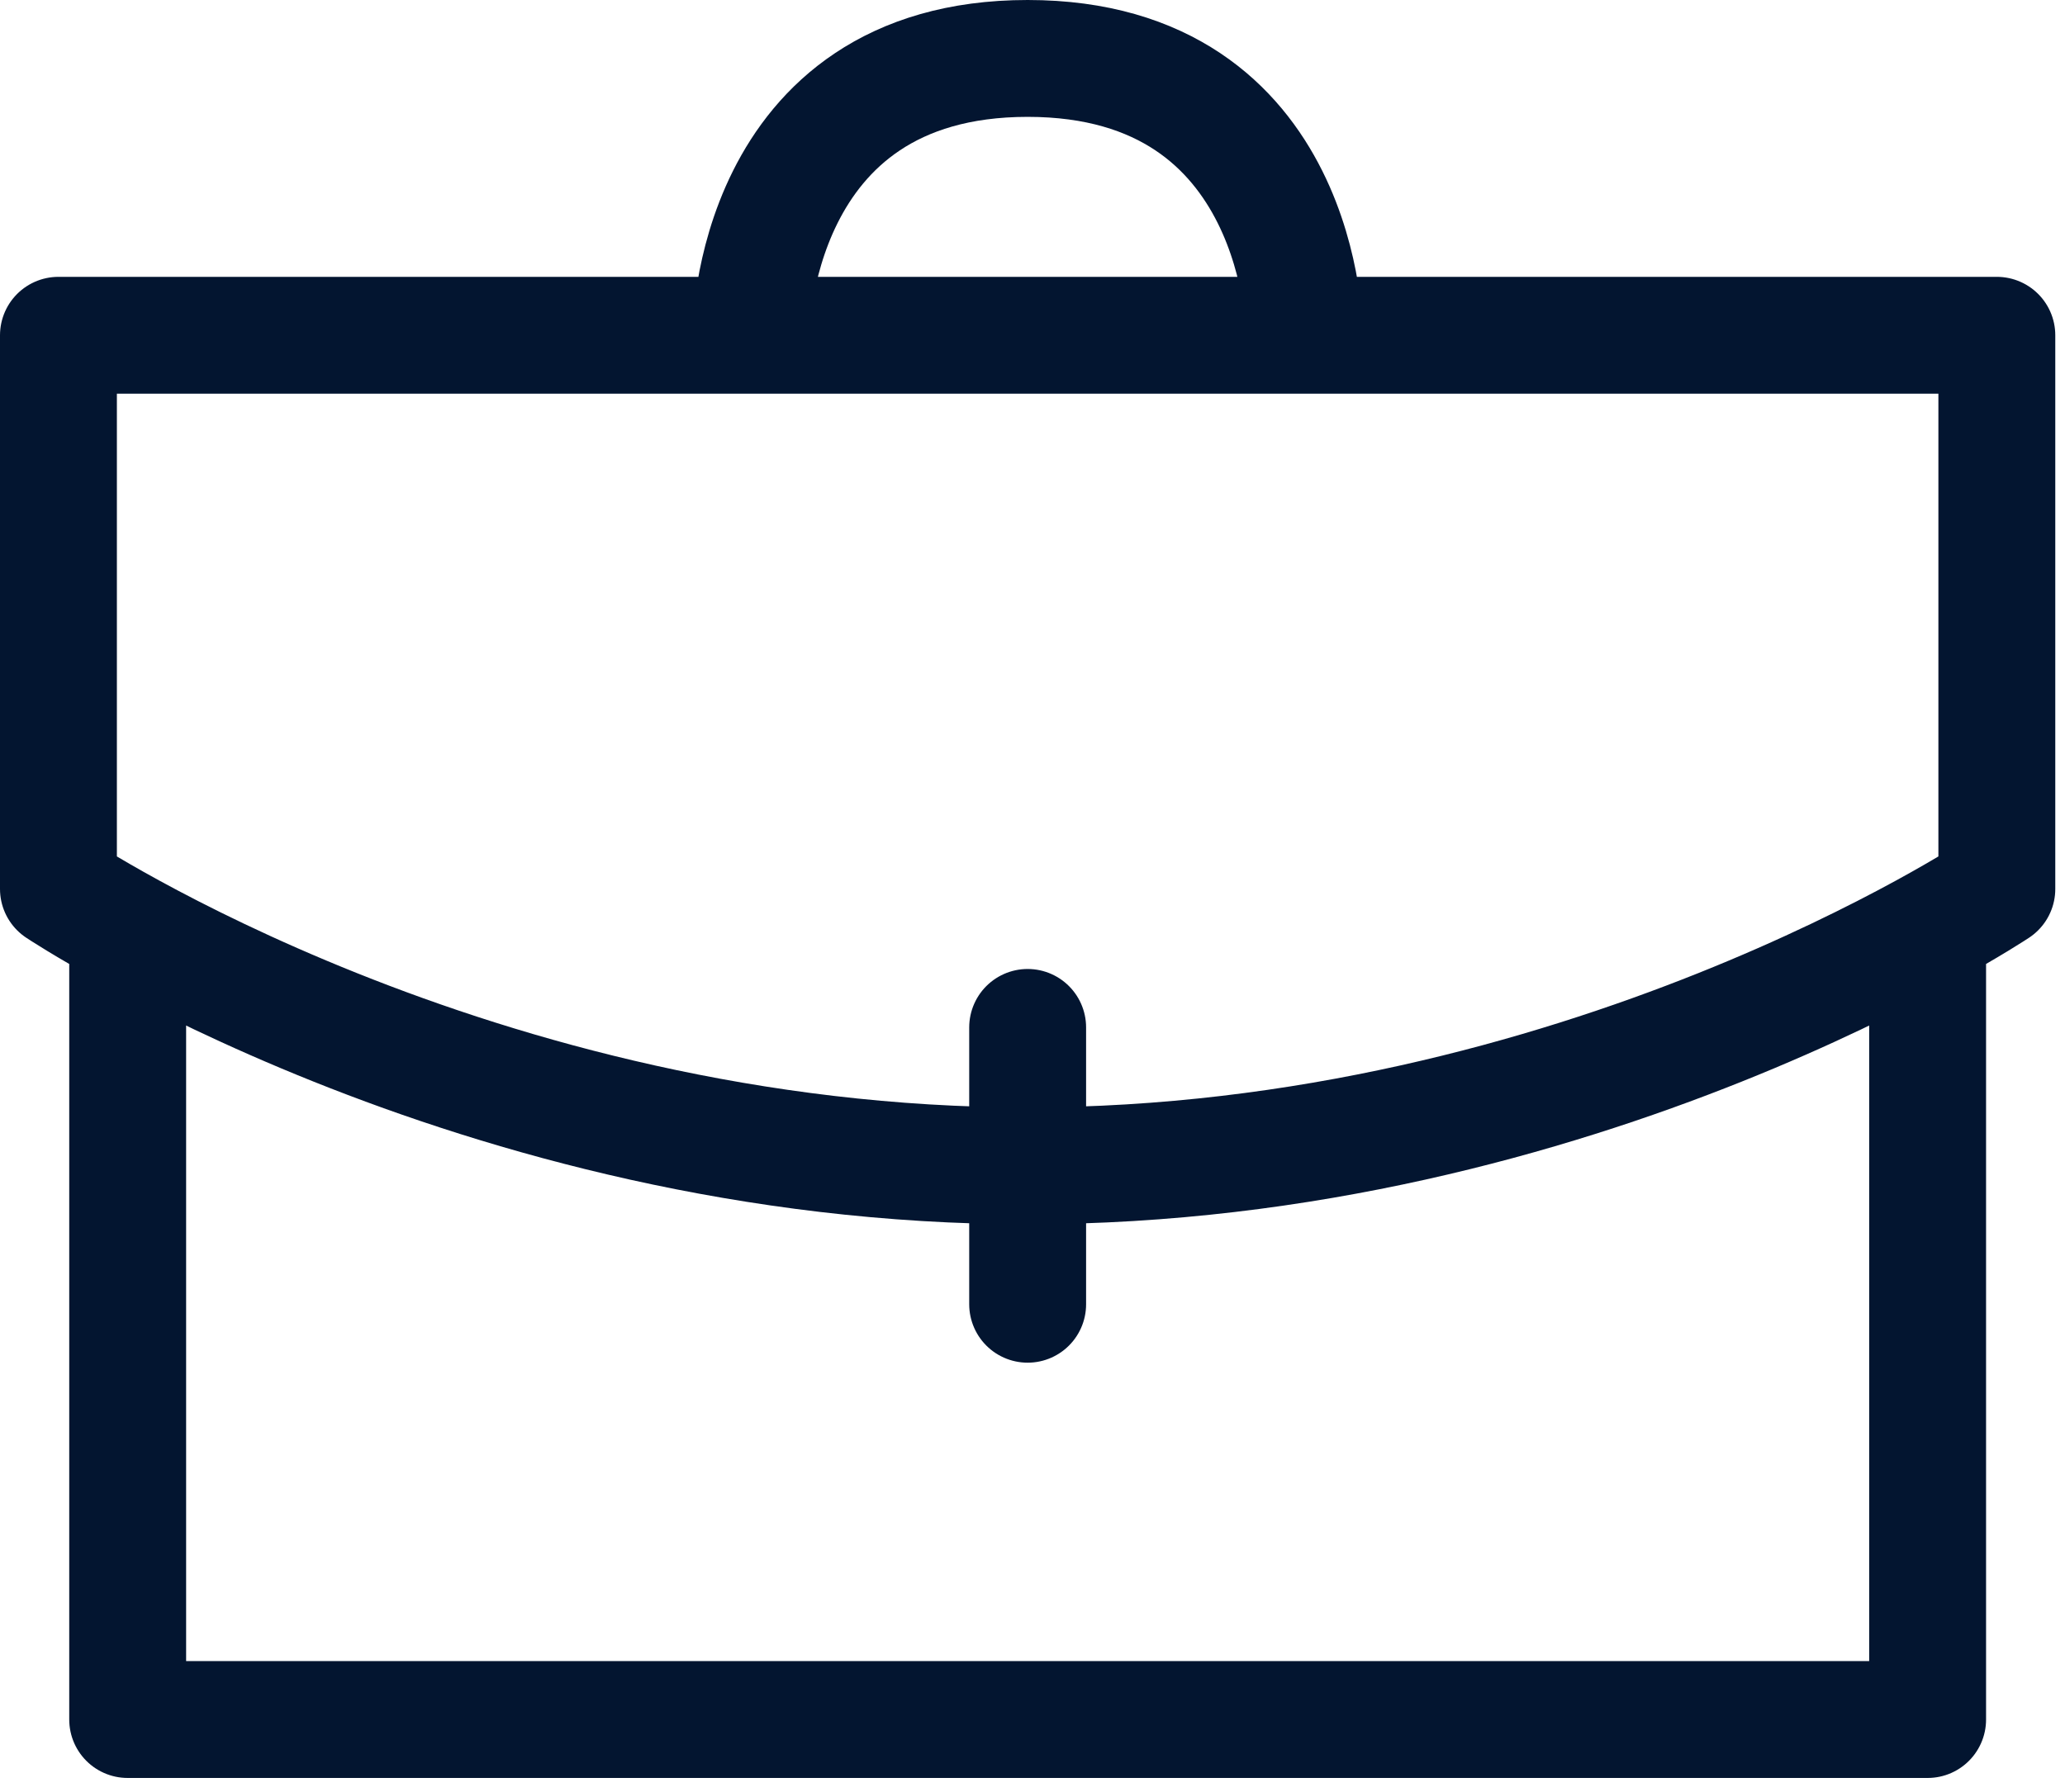 <svg width="106" height="92" viewBox="0 0 106 92" fill="none" xmlns="http://www.w3.org/2000/svg">
<path d="M98.948 49.197V88.287H6.554V49.197M52.751 66.965V52.751M66.965 17.214C66.965 17.214 66.965 3 52.751 3C38.536 3 38.536 17.214 38.536 17.214M3 17.214H102.501V45.643C102.501 45.643 81.179 59.858 52.751 59.858C24.322 59.858 3 45.643 3 45.643V17.214Z" stroke="#031530" stroke-width="6" stroke-linecap="round" stroke-linejoin="round"/>
</svg>
